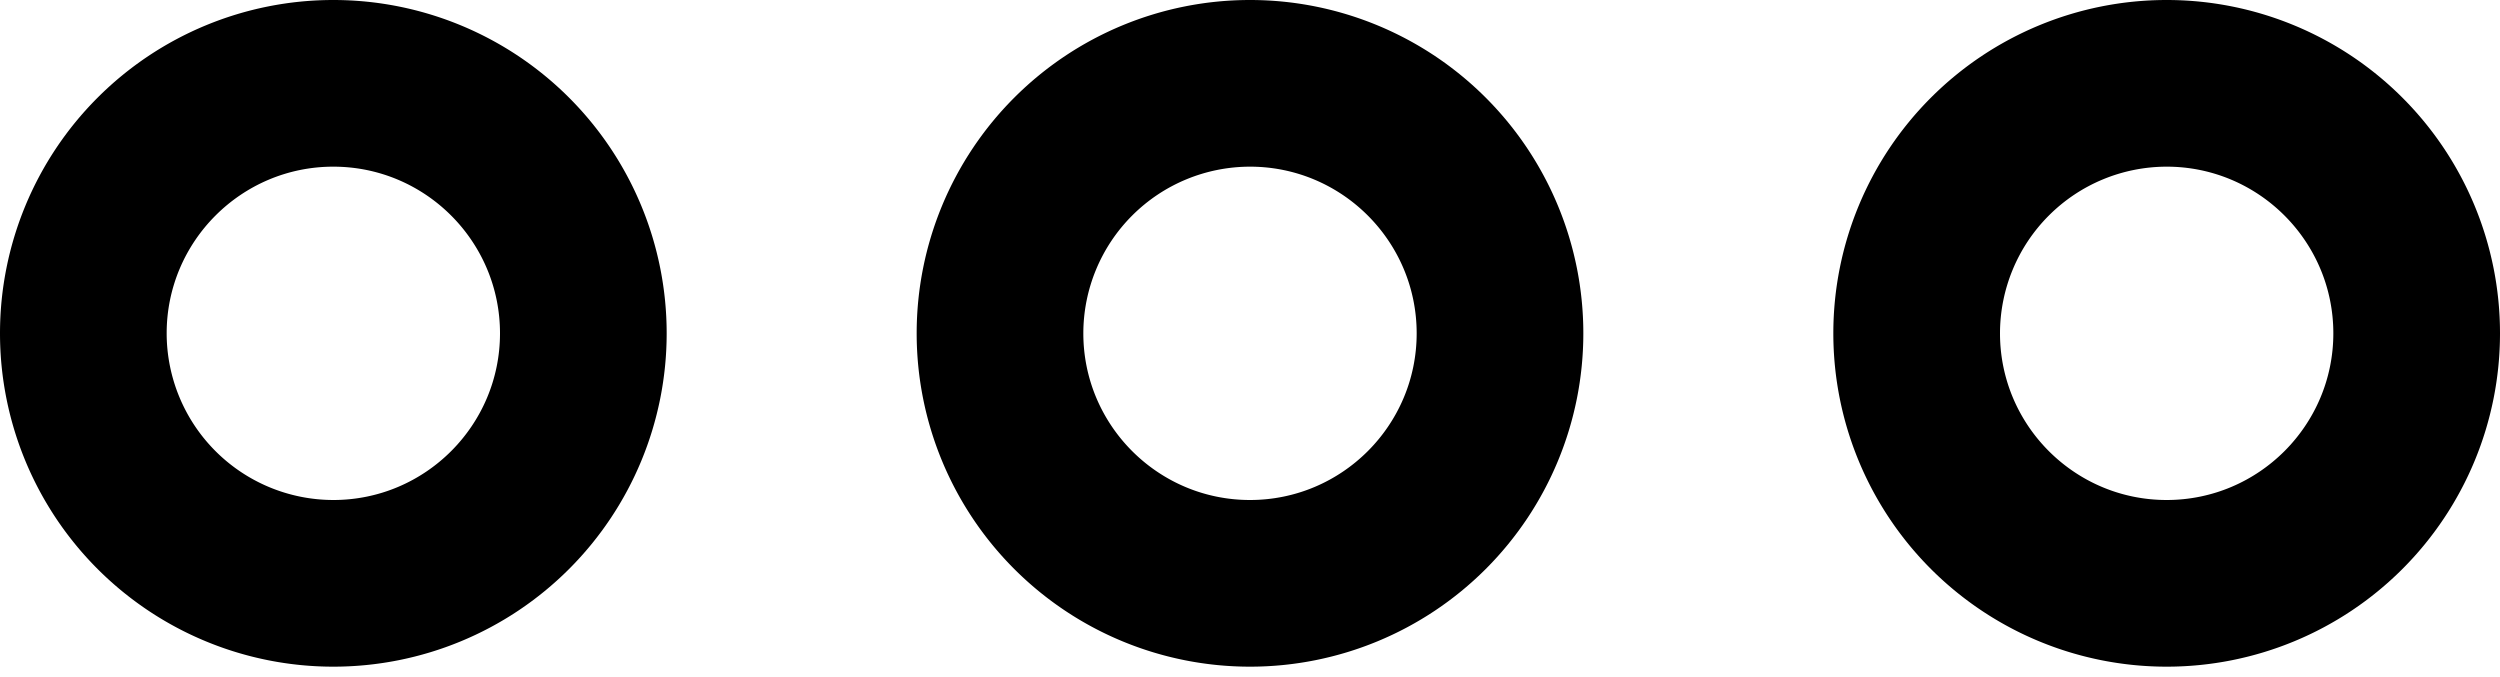 <svg width="48" height="13" viewBox="0 0 48 13" fill="none" xmlns="http://www.w3.org/2000/svg"><path fill-rule="evenodd" clip-rule="evenodd" d="M6.4 0a6.4 6.4 0 100 12.8A6.4 6.4 0 006.4 0zm0 3.2c1.765 0 3.2 1.435 3.2 3.2 0 1.765-1.435 3.2-3.2 3.2a3.203 3.203 0 01-3.2-3.2c0-1.765 1.435-3.2 3.2-3.2zM24 0a6.4 6.4 0 110 12.8A6.4 6.4 0 0124 0zm0 3.2a3.203 3.203 0 00-3.2 3.2c0 1.765 1.435 3.2 3.2 3.2 1.765 0 3.2-1.435 3.2-3.2 0-1.765-1.435-3.2-3.2-3.2zM41.6 0a6.4 6.4 0 110 12.8 6.4 6.4 0 010-12.8zm0 3.2a3.203 3.203 0 00-3.2 3.2c0 1.765 1.435 3.2 3.2 3.2 1.765 0 3.2-1.435 3.2-3.2 0-1.765-1.435-3.2-3.2-3.2z" fill="#000"/></svg>